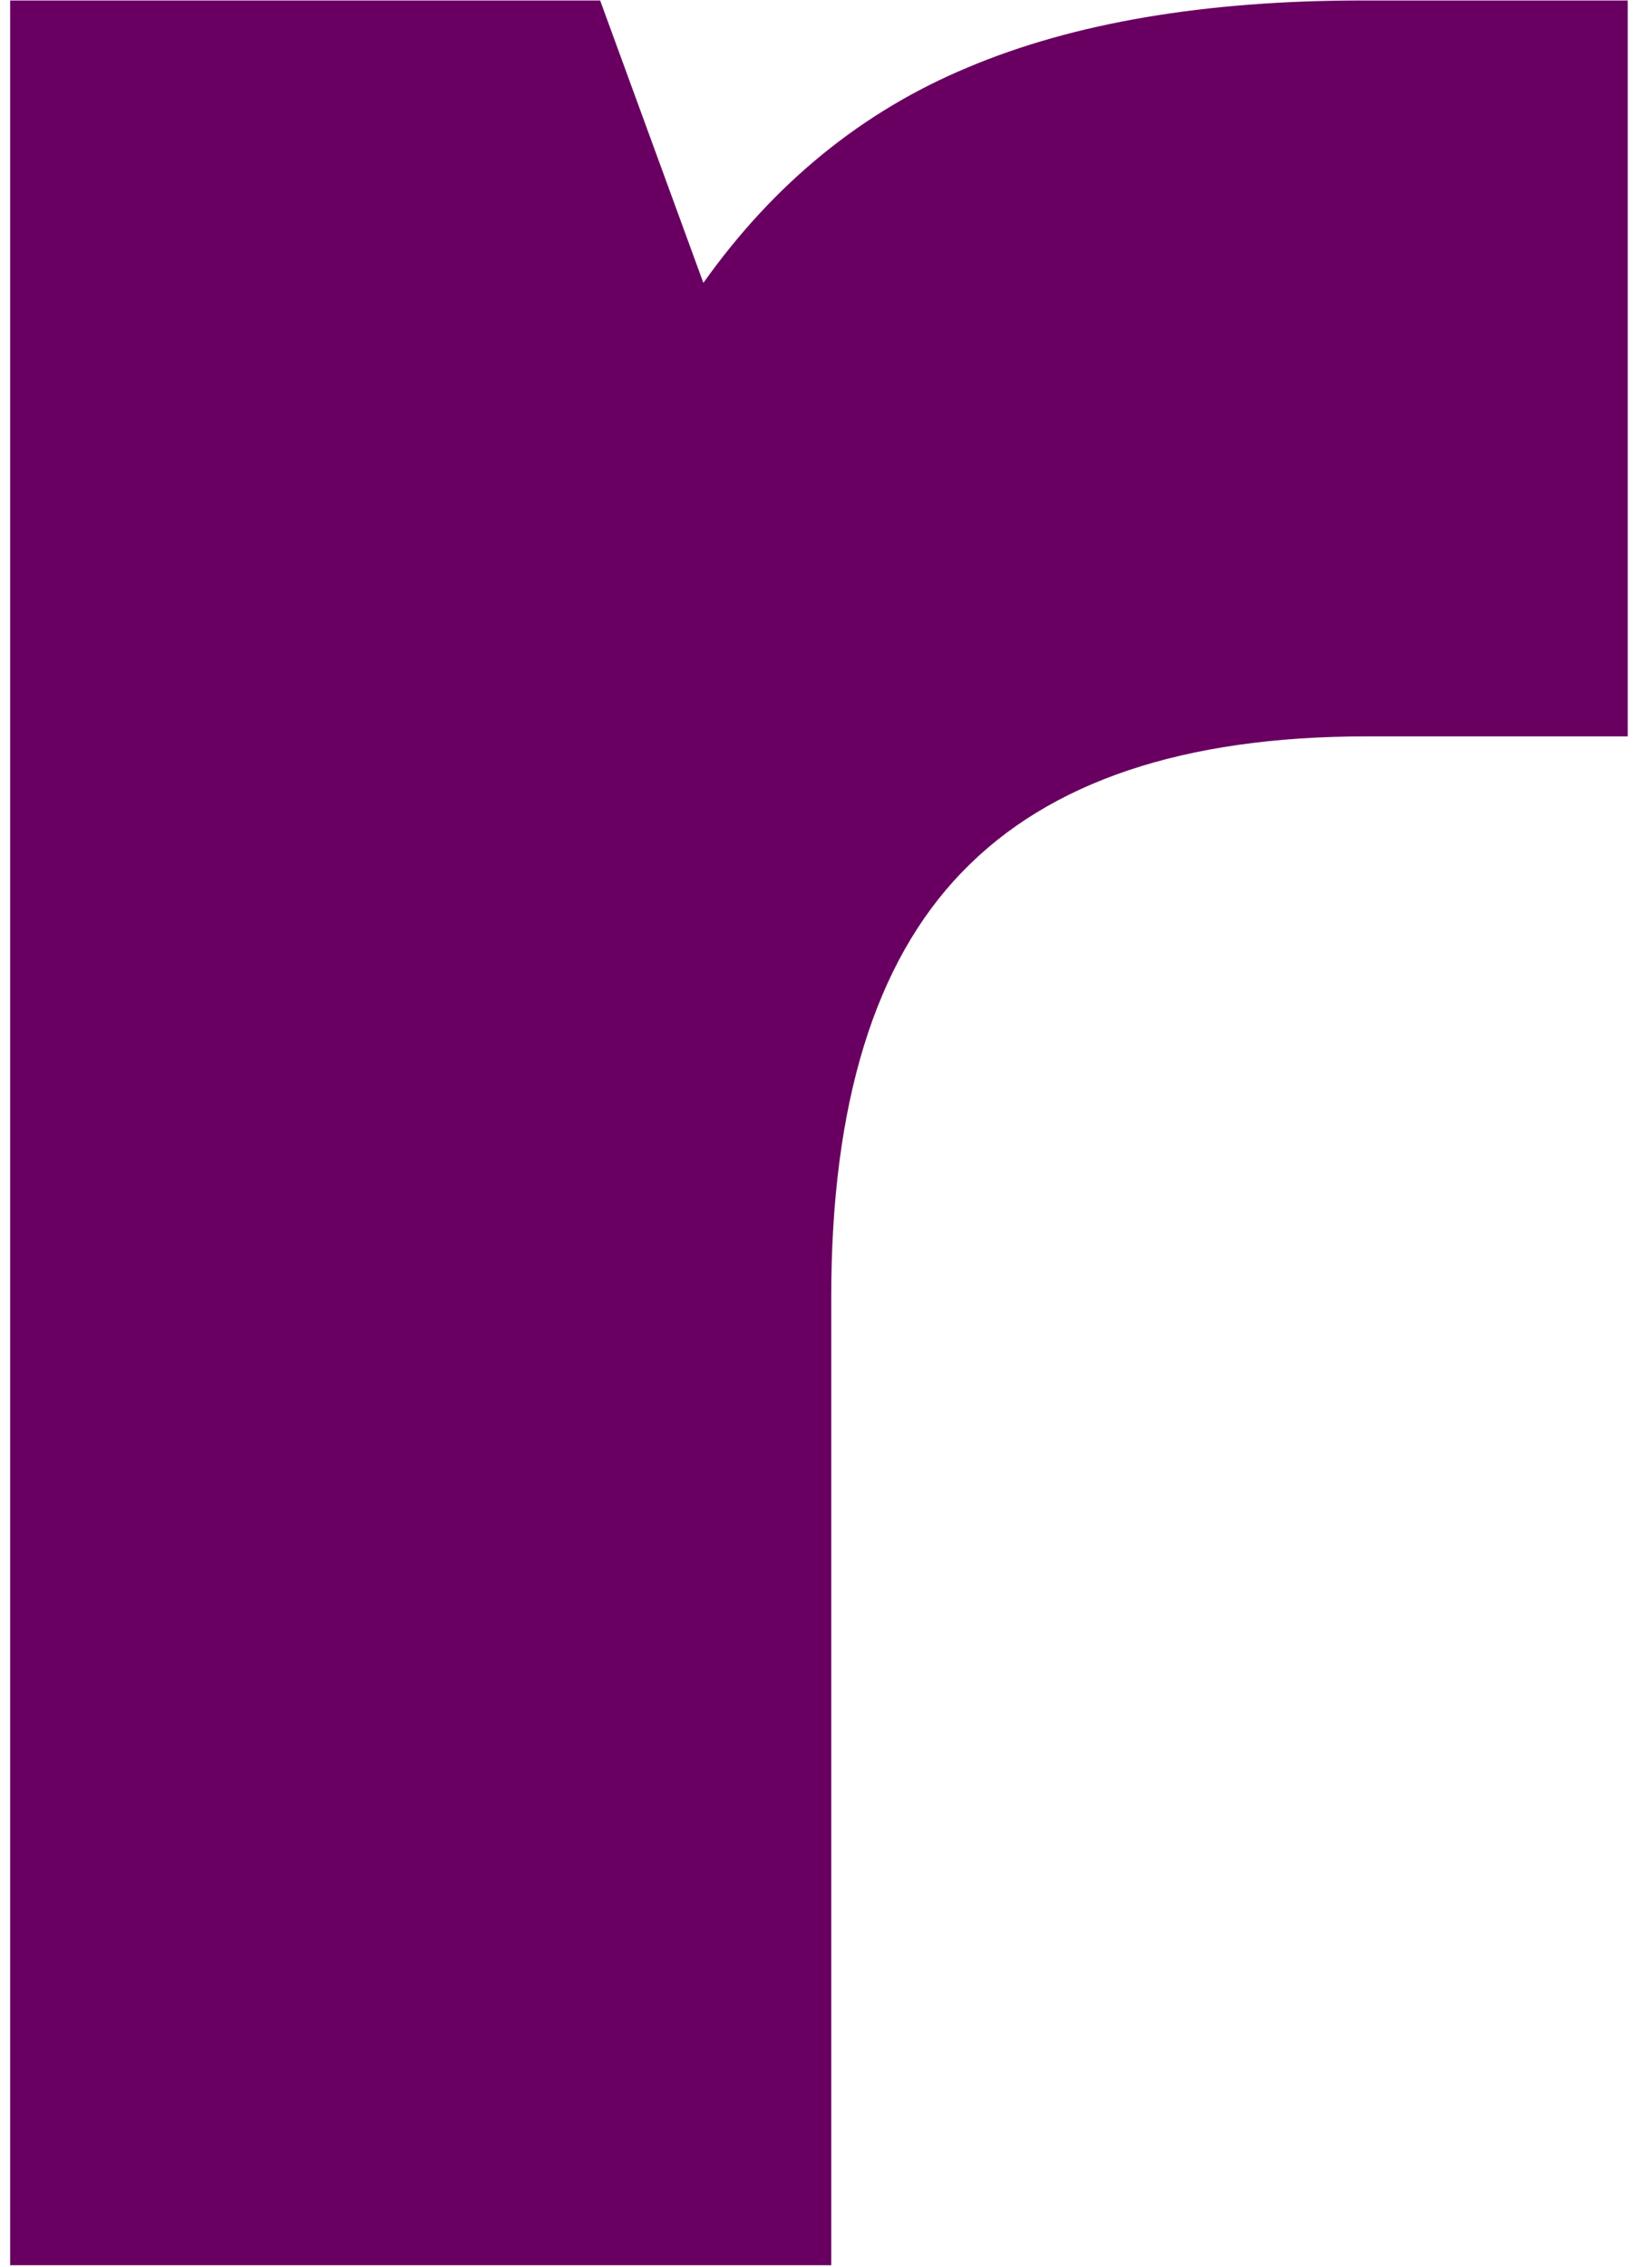 <svg width="35" height="48" viewBox="0 0 35 48" fill="none" xmlns="http://www.w3.org/2000/svg">
<path d="M0.215 47.969V0.01H12.715L14.902 5.99C16.402 3.88 18.267 2.359 20.506 1.427C22.741 0.484 25.527 0.01 28.861 0.01H34.486V15.594H28.944C25.079 15.594 22.225 16.552 20.381 18.469C18.533 20.375 17.611 23.375 17.611 27.469V47.969H0.215Z" fill="#690061"/>
</svg>

